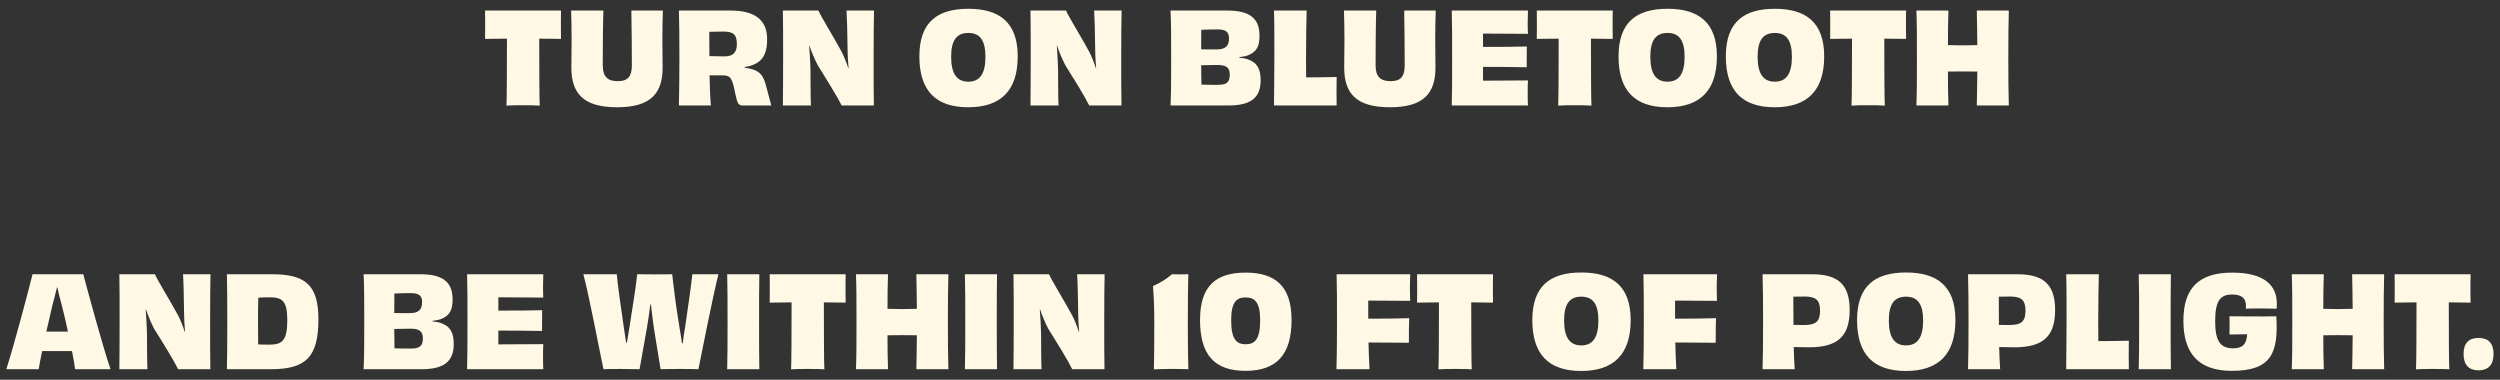<svg width="237" height="36" viewBox="0 0 237 36" fill="none" xmlns="http://www.w3.org/2000/svg">
<rect x="0" y="0" width="237" height="36" fill="#333333" stroke="none"/>
<path d="M45.983 1C45.995 1.336 45.995 1.852 45.995 2.32C45.995 2.764 45.995 3.328 45.983 3.688C46.703 3.676 47.411 3.664 48.059 3.664C48.059 6.568 48.047 9.364 48.011 10.012C48.443 9.976 49.103 9.976 49.583 9.976C50.063 9.976 50.747 9.976 51.167 10.012C51.131 9.364 51.119 6.556 51.119 3.664C51.767 3.664 52.475 3.676 53.183 3.688C53.171 3.328 53.171 2.764 53.171 2.32C53.171 1.852 53.171 1.336 53.183 1H45.983ZM59.853 1C59.877 2.416 59.901 4.816 59.901 6.184C59.901 7.24 59.529 7.696 58.569 7.696C57.573 7.696 57.141 7.24 57.141 6.184C57.141 4.816 57.153 2.416 57.201 1H54.141C54.165 1.78 54.189 2.548 54.189 3.712C54.189 4.432 54.165 5.56 54.165 6.4C54.165 8.824 55.269 10.168 58.497 10.168C61.725 10.168 62.817 8.824 62.817 6.4C62.817 5.56 62.793 4.432 62.793 3.712C62.793 2.548 62.817 1.78 62.841 1H59.853ZM68.704 5.344C68.116 5.332 67.588 5.332 67.252 5.32C67.24 4.576 67.24 3.796 67.24 3.016C67.708 3.004 68.296 2.992 68.548 2.992C69.448 2.992 69.856 3.208 69.856 4.168C69.856 4.972 69.496 5.344 68.704 5.344ZM70.6 6.352C72.124 6.112 72.724 5.356 72.724 3.712C72.724 1.816 71.464 1 69.268 1H64.36C64.396 2.296 64.408 3.592 64.408 5.5C64.408 7.42 64.384 8.692 64.36 10H67.396C67.324 9.292 67.288 8.296 67.264 7.144C67.84 7.132 68.092 7.144 68.524 7.144C69.256 7.144 69.424 7.408 69.712 8.92C69.916 9.844 70 10 70.444 10H73.12C73 9.592 72.82 8.836 72.628 8.152C72.328 6.94 71.836 6.58 70.6 6.424V6.352ZM80.251 1C80.299 1.732 80.335 3.232 80.347 4.552C80.347 5.128 80.383 5.776 80.444 6.46L80.419 6.472C80.24 5.92 80.023 5.368 79.784 4.9C79.004 3.46 77.828 1.576 77.588 1H74.216C74.24 2.188 74.24 3.592 74.24 5.5C74.24 7.42 74.228 8.8 74.216 10H76.879C76.844 9.496 76.844 8.296 76.832 6.532C76.808 5.824 76.772 5.116 76.712 4.336H76.736C76.951 4.948 77.204 5.572 77.516 6.172C78.379 7.552 79.4 9.196 79.784 10H82.844C82.82 8.836 82.82 7.48 82.82 5.488C82.82 3.58 82.832 1.864 82.856 1H80.251ZM96.48 5.344C96.48 2.092 94.716 0.832 91.8 0.832C88.872 0.832 87.156 2.092 87.156 5.344C87.156 8.596 88.704 10.168 91.788 10.168C94.872 10.168 96.48 8.596 96.48 5.344ZM91.8 7.744C90.732 7.744 90.168 7.024 90.168 5.38C90.168 3.76 90.732 3.124 91.8 3.124C92.868 3.124 93.42 3.784 93.42 5.38C93.42 7 92.88 7.744 91.8 7.744ZM103.724 1C103.772 1.732 103.808 3.232 103.82 4.552C103.82 5.128 103.856 5.776 103.916 6.46L103.892 6.472C103.712 5.92 103.496 5.368 103.256 4.9C102.476 3.46 101.3 1.576 101.06 1H97.688C97.712 2.188 97.712 3.592 97.712 5.5C97.712 7.42 97.7 8.8 97.688 10H100.352C100.316 9.496 100.316 8.296 100.304 6.532C100.28 5.824 100.244 5.116 100.184 4.336H100.208C100.424 4.948 100.676 5.572 100.988 6.172C101.852 7.552 102.872 9.196 103.256 10H106.316C106.292 8.836 106.292 7.48 106.292 5.488C106.292 3.58 106.304 1.864 106.328 1H103.724ZM115.429 8.044C114.985 8.044 114.493 8.044 113.893 8.02C113.881 7.468 113.869 6.832 113.869 6.184C114.433 6.172 114.949 6.16 115.405 6.16C116.233 6.16 116.581 6.388 116.581 7.084C116.581 7.828 116.257 8.044 115.429 8.044ZM116.509 3.64C116.509 4.372 116.161 4.672 115.381 4.684C114.925 4.684 114.421 4.696 113.869 4.672C113.869 4 113.869 3.352 113.881 2.824C114.433 2.8 114.937 2.788 115.417 2.788C116.185 2.788 116.509 3.004 116.509 3.64ZM117.493 5.416C117.841 5.38 118.129 5.32 118.357 5.224C119.125 4.9 119.401 4.408 119.401 3.376C119.401 1.612 118.309 1 116.341 1H110.965C111.025 2.224 111.025 3.592 111.025 5.5C111.025 7.408 111.025 8.74 110.965 10H116.461C118.597 10 119.509 9.256 119.509 7.6C119.509 6.532 119.173 5.908 118.249 5.608C118.045 5.536 117.793 5.5 117.493 5.476V5.416ZM120.774 1C120.81 1.864 120.81 3.436 120.81 5.5C120.81 7.42 120.774 9.268 120.774 10H126.714C126.714 9.544 126.702 9.1 126.702 8.644C126.702 8.2 126.714 7.744 126.714 7.3C125.754 7.324 124.65 7.336 123.822 7.336C123.81 6.772 123.81 6.124 123.81 5.488C123.822 3.496 123.846 1.672 123.87 1H120.774ZM133.118 1C133.142 2.416 133.166 4.816 133.166 6.184C133.166 7.24 132.794 7.696 131.834 7.696C130.838 7.696 130.406 7.24 130.406 6.184C130.406 4.816 130.418 2.416 130.466 1H127.406C127.43 1.78 127.454 2.548 127.454 3.712C127.454 4.432 127.43 5.56 127.43 6.4C127.43 8.824 128.534 10.168 131.762 10.168C134.99 10.168 136.082 8.824 136.082 6.4C136.082 5.56 136.058 4.432 136.058 3.712C136.058 2.548 136.082 1.78 136.106 1H133.118ZM137.626 1C137.662 2.164 137.662 3.592 137.662 5.5C137.662 7.42 137.662 8.788 137.626 10H144.85C144.826 9.7 144.826 9.22 144.826 8.86C144.826 8.44 144.826 7.912 144.85 7.624C143.482 7.636 141.802 7.648 140.59 7.648V6.34C142.006 6.34 143.566 6.352 144.73 6.376C144.73 5.896 144.73 4.852 144.742 4.408C143.566 4.444 142.018 4.444 140.59 4.444V3.184C141.79 3.184 143.386 3.196 144.85 3.208C144.826 2.944 144.826 2.428 144.826 2.056C144.826 1.708 144.838 1.252 144.85 1H137.626ZM145.686 1C145.698 1.336 145.698 1.852 145.698 2.32C145.698 2.764 145.698 3.328 145.686 3.688C146.406 3.676 147.114 3.664 147.762 3.664C147.762 6.568 147.75 9.364 147.714 10.012C148.146 9.976 148.806 9.976 149.286 9.976C149.766 9.976 150.45 9.976 150.87 10.012C150.834 9.364 150.822 6.556 150.822 3.664C151.47 3.664 152.178 3.676 152.886 3.688C152.874 3.328 152.874 2.764 152.874 2.32C152.874 1.852 152.874 1.336 152.886 1H145.686ZM162.762 5.344C162.762 2.092 160.998 0.832 158.082 0.832C155.154 0.832 153.438 2.092 153.438 5.344C153.438 8.596 154.986 10.168 158.07 10.168C161.154 10.168 162.762 8.596 162.762 5.344ZM158.082 7.744C157.014 7.744 156.45 7.024 156.45 5.38C156.45 3.76 157.014 3.124 158.082 3.124C159.15 3.124 159.702 3.784 159.702 5.38C159.702 7 159.162 7.744 158.082 7.744ZM172.933 5.344C172.933 2.092 171.169 0.832 168.253 0.832C165.325 0.832 163.609 2.092 163.609 5.344C163.609 8.596 165.157 10.168 168.241 10.168C171.325 10.168 172.933 8.596 172.933 5.344ZM168.253 7.744C167.185 7.744 166.621 7.024 166.621 5.38C166.621 3.76 167.185 3.124 168.253 3.124C169.321 3.124 169.873 3.784 169.873 5.38C169.873 7 169.333 7.744 168.253 7.744ZM173.495 1C173.507 1.336 173.507 1.852 173.507 2.32C173.507 2.764 173.507 3.328 173.495 3.688C174.215 3.676 174.923 3.664 175.571 3.664C175.571 6.568 175.559 9.364 175.523 10.012C175.955 9.976 176.615 9.976 177.095 9.976C177.575 9.976 178.259 9.976 178.679 10.012C178.643 9.364 178.631 6.556 178.631 3.664C179.279 3.664 179.987 3.676 180.695 3.688C180.683 3.328 180.683 2.764 180.683 2.32C180.683 1.852 180.683 1.336 180.695 1H173.495ZM187.4 1C187.424 1.84 187.436 3.196 187.448 4.276C187.016 4.288 186.536 4.3 186.056 4.3C185.576 4.3 185.096 4.288 184.664 4.276C184.664 3.196 184.676 1.84 184.712 1H181.676C181.724 2.236 181.724 3.592 181.724 5.5C181.724 7.408 181.724 8.704 181.676 10H184.712C184.676 9.124 184.664 7.828 184.664 6.784C185.096 6.772 185.576 6.772 186.056 6.772C186.536 6.772 187.016 6.772 187.448 6.784C187.436 7.828 187.424 9.136 187.4 10H190.436C190.4 8.704 190.388 7.408 190.388 5.5C190.388 3.592 190.4 2.236 190.436 1H187.4ZM5.411 31.436H4.391C4.595 30.572 4.799 29.684 4.979 28.904C5.159 28.256 5.291 27.68 5.399 27.248H5.435C5.531 27.68 5.663 28.268 5.843 28.88C6.047 29.66 6.251 30.56 6.443 31.436H5.411ZM10.475 35C9.695 32.708 8.231 27.26 7.895 26H3.083C2.783 27.248 1.331 32.744 0.599 35H3.671C3.719 34.64 3.839 34.028 3.995 33.284C4.523 33.284 5.039 33.284 5.411 33.284C5.807 33.284 6.311 33.284 6.827 33.284C6.983 34.052 7.079 34.676 7.115 35H10.475ZM17.351 26C17.399 26.732 17.435 28.232 17.447 29.552C17.447 30.128 17.483 30.776 17.543 31.46L17.519 31.472C17.339 30.92 17.123 30.368 16.883 29.9C16.103 28.46 14.927 26.576 14.687 26H11.315C11.339 27.188 11.339 28.592 11.339 30.5C11.339 32.42 11.327 33.8 11.315 35H13.979C13.943 34.496 13.943 33.296 13.931 31.532C13.907 30.824 13.871 30.116 13.811 29.336H13.835C14.051 29.948 14.303 30.572 14.615 31.172C15.479 32.552 16.499 34.196 16.883 35H19.943C19.919 33.836 19.919 32.48 19.919 30.488C19.919 28.58 19.931 26.864 19.955 26H17.351ZM25.518 32.672C25.134 32.672 24.823 32.672 24.474 32.648C24.462 32.108 24.462 31.436 24.462 30.524C24.462 29.744 24.462 28.952 24.486 28.22C24.823 28.196 25.171 28.184 25.543 28.184C26.73 28.184 27.235 28.472 27.235 30.368C27.235 32.336 26.718 32.672 25.518 32.672ZM21.511 26C21.535 27.176 21.547 28.604 21.547 30.512C21.547 32.42 21.535 33.74 21.511 35H25.698C28.986 35 30.186 33.86 30.186 30.26C30.186 26.9 28.831 26 25.759 26H21.511ZM38.935 33.044C38.491 33.044 37.999 33.044 37.399 33.02C37.387 32.468 37.375 31.832 37.375 31.184C37.939 31.172 38.455 31.16 38.911 31.16C39.739 31.16 40.087 31.388 40.087 32.084C40.087 32.828 39.763 33.044 38.935 33.044ZM40.015 28.64C40.015 29.372 39.667 29.672 38.887 29.684C38.431 29.684 37.927 29.696 37.375 29.672C37.375 29 37.375 28.352 37.387 27.824C37.939 27.8 38.443 27.788 38.923 27.788C39.691 27.788 40.015 28.004 40.015 28.64ZM40.999 30.416C41.347 30.38 41.635 30.32 41.863 30.224C42.631 29.9 42.907 29.408 42.907 28.376C42.907 26.612 41.815 26 39.847 26H34.471C34.531 27.224 34.531 28.592 34.531 30.5C34.531 32.408 34.531 33.74 34.471 35H39.967C42.103 35 43.015 34.256 43.015 32.6C43.015 31.532 42.679 30.908 41.755 30.608C41.551 30.536 41.299 30.5 40.999 30.476V30.416ZM44.28 26C44.316 27.164 44.316 28.592 44.316 30.5C44.316 32.42 44.316 33.788 44.28 35H51.504C51.48 34.7 51.48 34.22 51.48 33.86C51.48 33.44 51.48 32.912 51.504 32.624C50.136 32.636 48.456 32.648 47.244 32.648V31.34C48.66 31.34 50.22 31.352 51.384 31.376C51.384 30.896 51.384 29.852 51.396 29.408C50.22 29.444 48.672 29.444 47.244 29.444V28.184C48.444 28.184 50.04 28.196 51.504 28.208C51.48 27.944 51.48 27.428 51.48 27.056C51.48 26.708 51.492 26.252 51.504 26H44.28ZM65.634 26C65.55 26.876 65.214 29.228 64.95 31.004C64.842 31.592 64.782 32.108 64.722 32.54H64.65C64.59 32.12 64.518 31.604 64.41 31.004C64.098 29.216 63.81 26.792 63.726 26C63.33 26.012 62.622 26.012 62.142 26.012C61.662 26.012 60.822 26.012 60.402 26C60.342 26.864 59.946 29.228 59.682 30.956C59.586 31.52 59.502 32.048 59.43 32.492H59.358C59.286 32.06 59.214 31.52 59.13 30.98C58.866 29.228 58.518 26.66 58.47 26H55.302C55.866 28.1 56.886 33.512 57.21 35C57.486 34.988 58.002 34.976 58.878 34.976C59.526 34.976 60.234 35 60.63 35C60.762 34.22 61.074 32.528 61.338 31.04C61.458 30.38 61.554 29.576 61.65 28.868H61.71C61.794 29.564 61.878 30.344 61.974 31.016C62.226 32.564 62.502 34.292 62.622 35C62.91 34.988 63.594 34.976 64.53 34.976C65.202 34.976 65.79 34.988 66.21 35C66.474 33.692 67.578 28.088 68.106 26H65.634ZM71.984 35C71.96 33.692 71.96 32.396 71.96 30.488C71.96 28.568 71.96 27.272 71.984 26H68.936C68.972 27.284 68.972 28.58 68.972 30.5C68.972 32.408 68.972 33.704 68.936 35H71.984ZM72.966 26C72.978 26.336 72.978 26.852 72.978 27.32C72.978 27.764 72.978 28.328 72.966 28.688C73.686 28.676 74.394 28.664 75.042 28.664C75.042 31.568 75.03 34.364 74.994 35.012C75.426 34.976 76.086 34.976 76.566 34.976C77.046 34.976 77.73 34.976 78.15 35.012C78.114 34.364 78.102 31.556 78.102 28.664C78.75 28.664 79.458 28.676 80.166 28.688C80.154 28.328 80.154 27.764 80.154 27.32C80.154 26.852 80.154 26.336 80.166 26H72.966ZM86.871 26C86.895 26.84 86.907 28.196 86.919 29.276C86.487 29.288 86.007 29.3 85.527 29.3C85.047 29.3 84.567 29.288 84.135 29.276C84.135 28.196 84.147 26.84 84.183 26H81.147C81.195 27.236 81.195 28.592 81.195 30.5C81.195 32.408 81.195 33.704 81.147 35H84.183C84.147 34.124 84.135 32.828 84.135 31.784C84.567 31.772 85.047 31.772 85.527 31.772C86.007 31.772 86.487 31.772 86.919 31.784C86.907 32.828 86.895 34.136 86.871 35H89.907C89.871 33.704 89.859 32.408 89.859 30.5C89.859 28.592 89.871 27.236 89.907 26H86.871ZM94.519 35C94.495 33.692 94.495 32.396 94.495 30.488C94.495 28.568 94.495 27.272 94.519 26H91.471C91.507 27.284 91.507 28.58 91.507 30.5C91.507 32.408 91.507 33.704 91.471 35H94.519ZM102.113 26C102.161 26.732 102.197 28.232 102.209 29.552C102.209 30.128 102.245 30.776 102.305 31.46L102.281 31.472C102.101 30.92 101.885 30.368 101.645 29.9C100.865 28.46 99.689 26.576 99.449 26H96.077C96.101 27.188 96.101 28.592 96.101 30.5C96.101 32.42 96.089 33.8 96.077 35H98.741C98.705 34.496 98.705 33.296 98.693 31.532C98.669 30.824 98.633 30.116 98.573 29.336H98.597C98.813 29.948 99.065 30.572 99.377 31.172C100.241 32.552 101.261 34.196 101.645 35H104.705C104.681 33.836 104.681 32.48 104.681 30.488C104.681 28.58 104.693 26.864 104.717 26H102.113ZM109.39 35.012C110.074 34.988 110.566 34.976 111.01 34.976C111.466 34.976 111.946 34.976 112.654 35C112.618 33.776 112.606 32.408 112.606 30.5C112.606 28.568 112.618 27.008 112.654 26C112.462 26.012 112.21 26.012 111.91 26.012C111.658 26.012 111.406 26.012 111.106 26C110.602 26.42 110.002 26.828 109.306 27.116C109.342 27.68 109.426 28.568 109.426 30.5C109.426 32.42 109.414 33.776 109.39 35.012ZM122.439 30.332C122.439 27.068 120.843 25.844 118.083 25.844C115.311 25.844 113.763 27.068 113.763 30.332C113.763 33.608 115.107 35.156 118.071 35.156C121.035 35.156 122.439 33.608 122.439 30.332ZM118.083 28.196C118.959 28.196 119.463 28.652 119.463 30.356C119.463 32.156 118.971 32.636 118.083 32.636C117.219 32.636 116.715 32.168 116.715 30.356C116.715 28.64 117.219 28.196 118.083 28.196ZM129.71 28.496C130.874 28.496 132.266 28.508 133.682 28.52C133.67 28.184 133.658 27.704 133.658 27.26C133.658 26.84 133.682 26.336 133.694 26H126.71C126.746 27.248 126.746 28.592 126.746 30.5C126.746 32.408 126.734 33.752 126.698 35H129.83C129.782 34.208 129.758 33.344 129.734 32.468C131.09 32.468 132.422 32.492 133.562 32.492C133.562 31.892 133.562 30.74 133.598 30.164C132.422 30.2 131.078 30.212 129.71 30.212V30.044V28.496ZM134.337 26C134.349 26.336 134.349 26.852 134.349 27.32C134.349 27.764 134.349 28.328 134.337 28.688C135.057 28.676 135.765 28.664 136.413 28.664C136.413 31.568 136.401 34.364 136.365 35.012C136.797 34.976 137.457 34.976 137.937 34.976C138.417 34.976 139.101 34.976 139.521 35.012C139.485 34.364 139.473 31.556 139.473 28.664C140.121 28.664 140.829 28.676 141.537 28.688C141.525 28.328 141.525 27.764 141.525 27.32C141.525 26.852 141.525 26.336 141.537 26H134.337ZM154.588 30.344C154.588 27.092 152.824 25.832 149.908 25.832C146.98 25.832 145.264 27.092 145.264 30.344C145.264 33.596 146.812 35.168 149.896 35.168C152.98 35.168 154.588 33.596 154.588 30.344ZM149.908 32.744C148.84 32.744 148.276 32.024 148.276 30.38C148.276 28.76 148.84 28.124 149.908 28.124C150.976 28.124 151.528 28.784 151.528 30.38C151.528 32 150.988 32.744 149.908 32.744ZM158.796 28.496C159.96 28.496 161.352 28.508 162.768 28.52C162.756 28.184 162.744 27.704 162.744 27.26C162.744 26.84 162.768 26.336 162.78 26H155.796C155.832 27.248 155.832 28.592 155.832 30.5C155.832 32.408 155.82 33.752 155.784 35H158.916C158.868 34.208 158.844 33.344 158.82 32.468C160.176 32.468 161.508 32.492 162.648 32.492C162.648 31.892 162.648 30.74 162.684 30.164C161.508 30.2 160.164 30.212 158.796 30.212V30.044V28.496ZM171.004 30.812C170.608 30.812 170.26 30.8 170.02 30.8C170.008 29.96 170.008 29.06 170.008 28.124C170.38 28.112 170.848 28.112 171.064 28.112C172.108 28.112 172.54 28.412 172.54 29.444C172.54 30.476 172.156 30.812 171.004 30.812ZM167.092 26C167.128 27.248 167.14 28.592 167.14 30.5C167.14 32.42 167.128 33.704 167.092 35H170.14C170.092 34.424 170.068 33.716 170.044 32.9C170.596 32.912 171.04 32.924 171.496 32.924C174.244 32.924 175.348 31.856 175.348 29.384C175.348 26.792 174.064 26 171.748 26H167.092ZM185.373 30.344C185.373 27.092 183.609 25.832 180.693 25.832C177.765 25.832 176.049 27.092 176.049 30.344C176.049 33.596 177.597 35.168 180.681 35.168C183.765 35.168 185.373 33.596 185.373 30.344ZM180.693 32.744C179.625 32.744 179.061 32.024 179.061 30.38C179.061 28.76 179.625 28.124 180.693 28.124C181.761 28.124 182.313 28.784 182.313 30.38C182.313 32 181.773 32.744 180.693 32.744ZM190.481 30.812C190.085 30.812 189.737 30.8 189.497 30.8C189.485 29.96 189.485 29.06 189.485 28.124C189.857 28.112 190.325 28.112 190.541 28.112C191.585 28.112 192.017 28.412 192.017 29.444C192.017 30.476 191.633 30.812 190.481 30.812ZM186.569 26C186.605 27.248 186.617 28.592 186.617 30.5C186.617 32.42 186.605 33.704 186.569 35H189.617C189.569 34.424 189.545 33.716 189.521 32.9C190.073 32.912 190.517 32.924 190.973 32.924C193.721 32.924 194.825 31.856 194.825 29.384C194.825 26.792 193.541 26 191.225 26H186.569ZM195.874 26C195.91 26.864 195.91 28.436 195.91 30.5C195.91 32.42 195.874 34.268 195.874 35H201.814C201.814 34.544 201.802 34.1 201.802 33.644C201.802 33.2 201.814 32.744 201.814 32.3C200.854 32.324 199.75 32.336 198.922 32.336C198.91 31.772 198.91 31.124 198.91 30.488C198.922 28.496 198.946 26.672 198.97 26H195.874ZM205.801 35C205.777 33.692 205.777 32.396 205.777 30.488C205.777 28.568 205.777 27.272 205.801 26H202.753C202.789 27.284 202.789 28.58 202.789 30.5C202.789 32.408 202.789 33.704 202.753 35H205.801ZM215.77 29.984C214.93 30.008 214.102 29.996 213.466 29.996C212.89 29.996 212.122 29.996 211.354 29.984C211.366 30.224 211.366 30.536 211.366 30.908C211.366 31.1 211.366 31.532 211.354 31.712C211.834 31.7 212.458 31.688 213.034 31.688C212.962 32.648 212.59 33.02 211.69 33.02C210.43 33.02 209.998 32.252 209.998 30.44C209.998 28.52 210.478 27.92 211.606 27.92C212.47 27.92 212.914 28.244 212.914 28.976C212.914 29.06 212.902 29.168 212.902 29.264C213.262 29.24 213.79 29.24 214.342 29.24C214.882 29.24 215.434 29.252 215.83 29.264C215.842 29.084 215.842 28.928 215.842 28.76C215.842 27.152 214.774 25.844 211.618 25.844C208.462 25.844 206.986 27.296 206.986 30.404C206.986 33.524 208.438 35.156 211.582 35.156C215.362 35.156 215.998 33.428 215.794 29.984H215.77ZM222.984 26C223.008 26.84 223.02 28.196 223.032 29.276C222.6 29.288 222.12 29.3 221.64 29.3C221.16 29.3 220.68 29.288 220.248 29.276C220.248 28.196 220.26 26.84 220.296 26H217.26C217.308 27.236 217.308 28.592 217.308 30.5C217.308 32.408 217.308 33.704 217.26 35H220.296C220.26 34.124 220.248 32.828 220.248 31.784C220.68 31.772 221.16 31.772 221.64 31.772C222.12 31.772 222.6 31.772 223.032 31.784C223.02 32.828 223.008 34.136 222.984 35H226.02C225.984 33.704 225.972 32.408 225.972 30.5C225.972 28.592 225.984 27.236 226.02 26H222.984ZM227.009 26C227.021 26.336 227.021 26.852 227.021 27.32C227.021 27.764 227.021 28.328 227.009 28.688C227.729 28.676 228.437 28.664 229.085 28.664C229.085 31.568 229.073 34.364 229.037 35.012C229.469 34.976 230.129 34.976 230.609 34.976C231.089 34.976 231.773 34.976 232.193 35.012C232.157 34.364 232.145 31.556 232.145 28.664C232.793 28.664 233.501 28.676 234.209 28.688C234.197 28.328 234.197 27.764 234.197 27.32C234.197 26.852 234.197 26.336 234.209 26H227.009ZM234.961 32.036C234.061 32.036 233.545 32.516 233.545 33.548C233.545 34.592 234.049 35.108 234.961 35.108C235.885 35.108 236.389 34.592 236.389 33.548C236.389 32.516 235.873 32.036 234.961 32.036Z" fill="#FEF8E5"/>
</svg>
